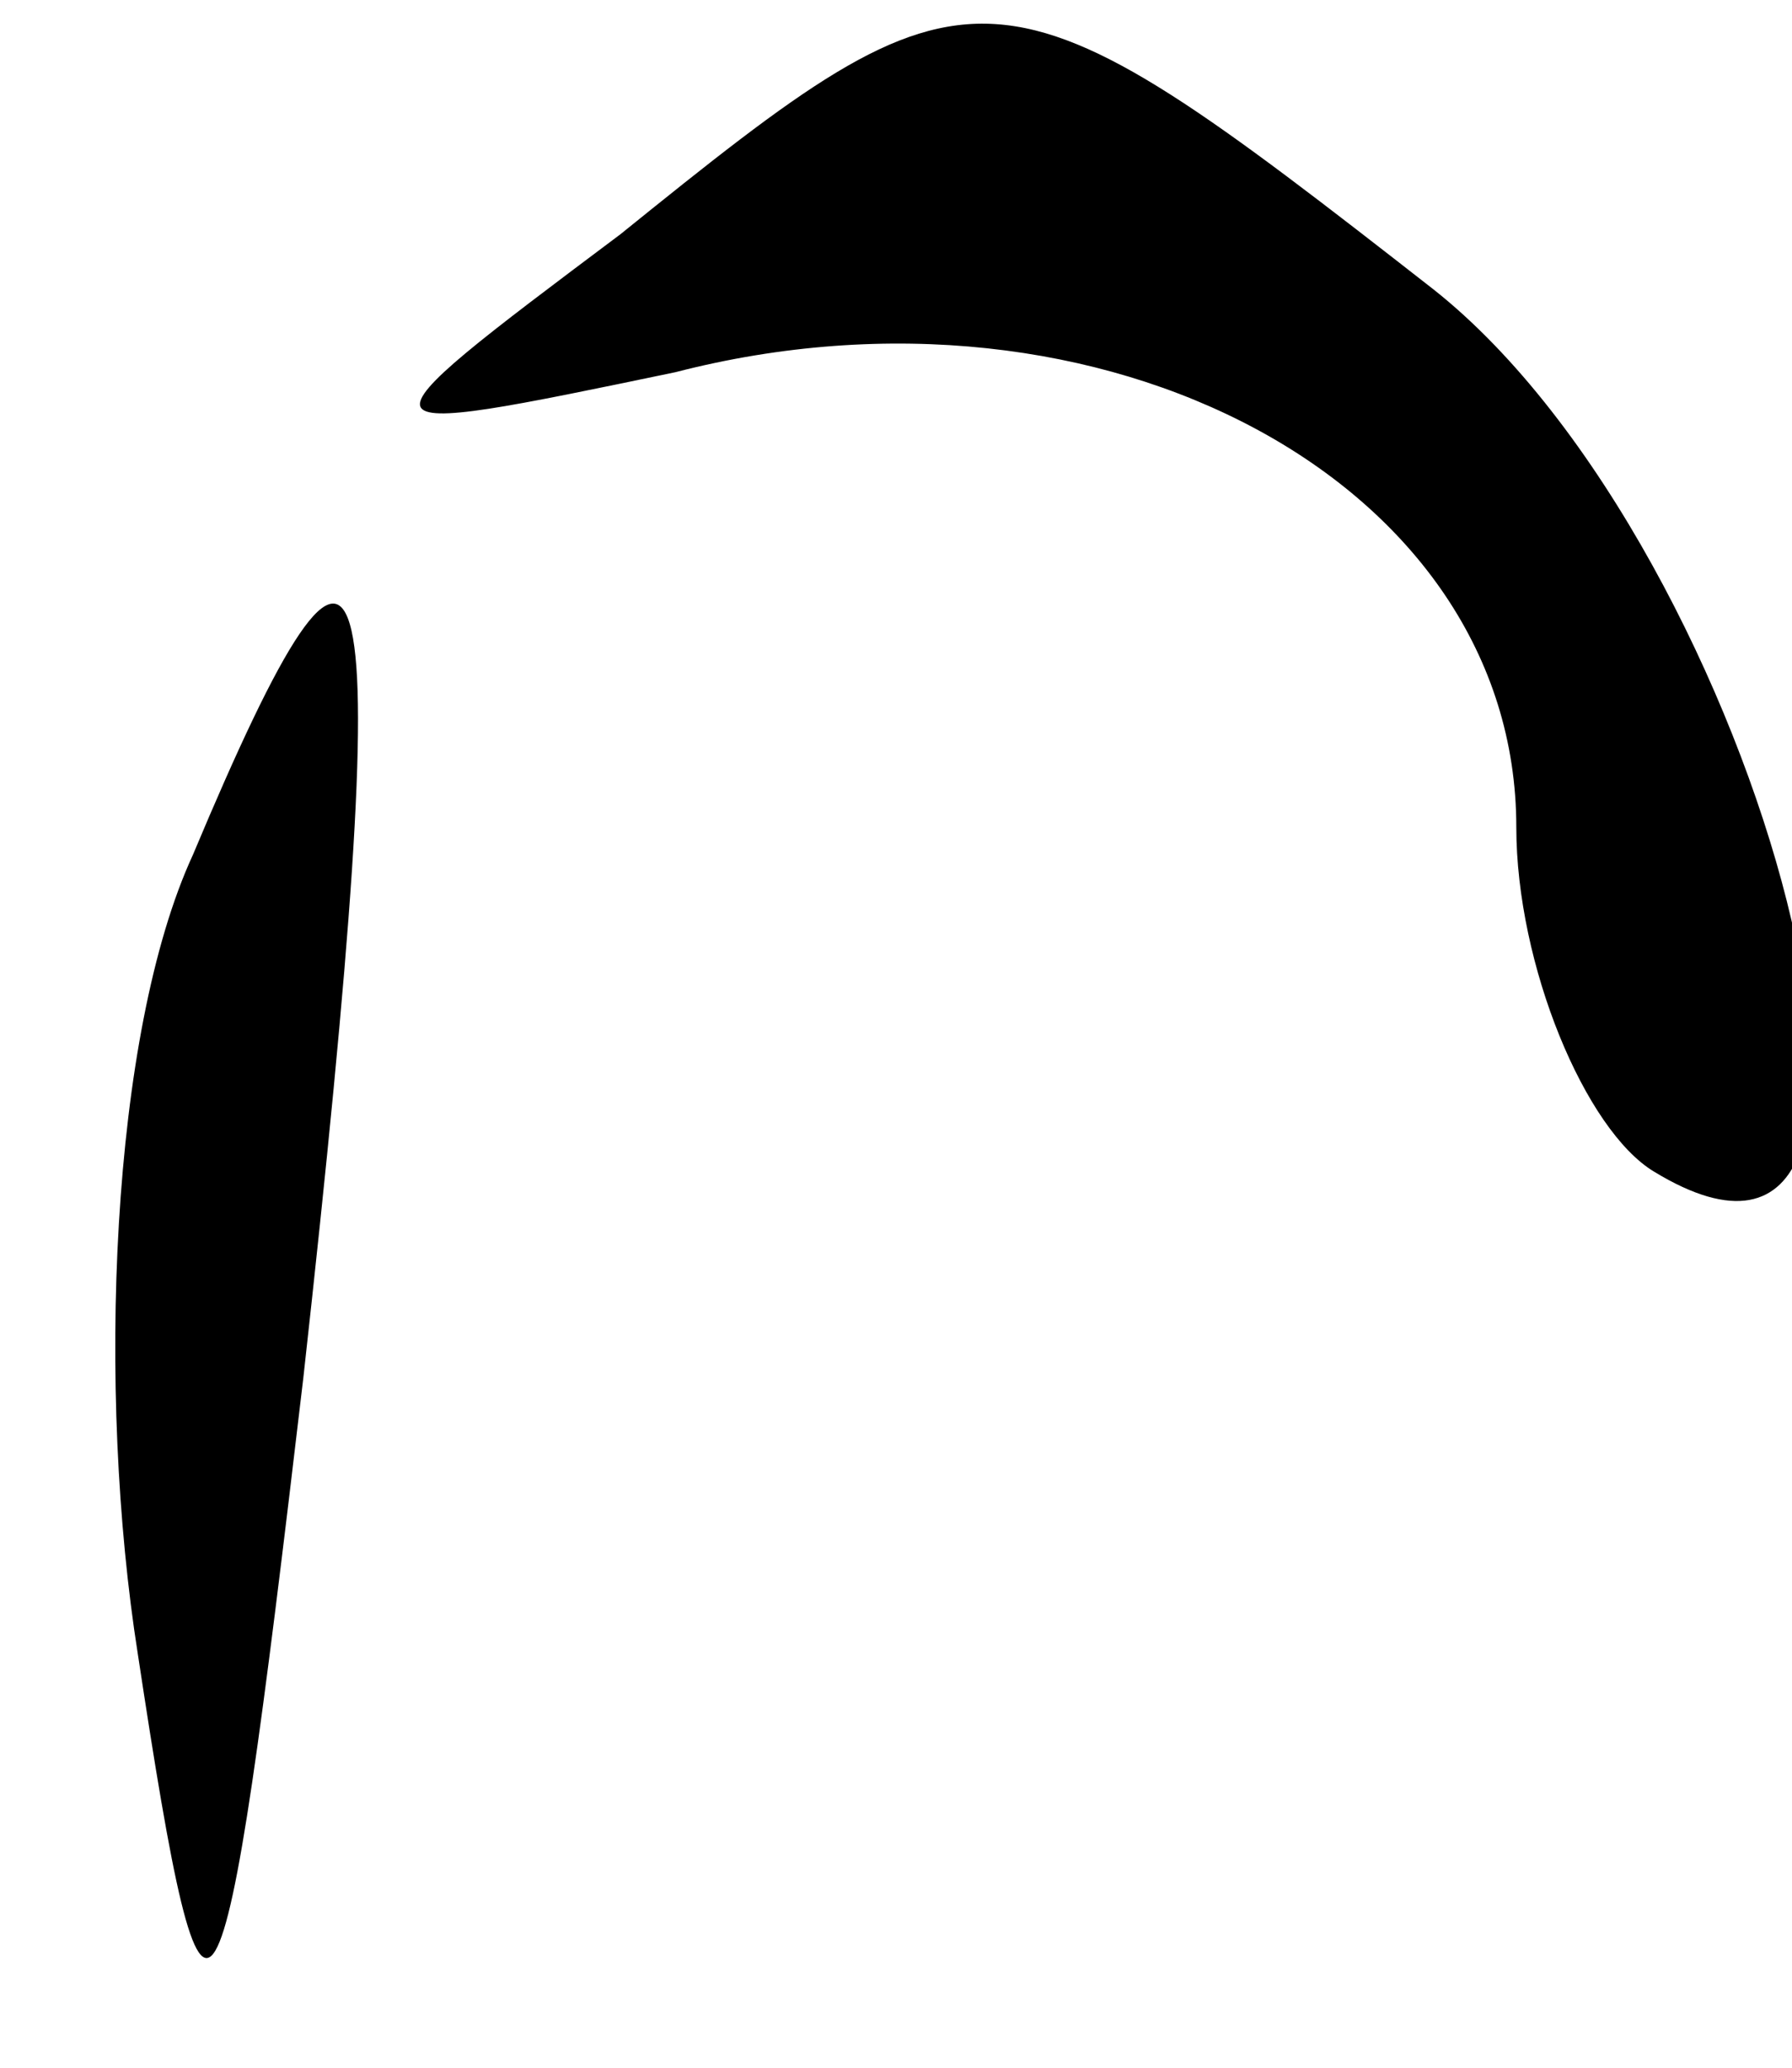 <?xml version="1.0" standalone="no"?>
<!DOCTYPE svg PUBLIC "-//W3C//DTD SVG 20010904//EN"
 "http://www.w3.org/TR/2001/REC-SVG-20010904/DTD/svg10.dtd">
<svg version="1.0" xmlns="http://www.w3.org/2000/svg"
 width="13pt" height="15pt" viewBox="0 0 13 15"
 preserveAspectRatio="xMidYMid meet">
<g transform="translate(0,15) scale(0.1,-0.1)"
fill="#000000" stroke="none">
<path fill="#000000" stroke="none" d="M45 133 c-20 -15 -20 -15 4 -10 31 8
61 -8 61 -33 0 -10 5 -22 10 -25 23 -14 8 45 -16 64 -32 25 -33 25 -59 4z"/>
<path fill="#000000" stroke="none" d="M14 88 c-6 -13 -7 -39 -4 -58 5 -33 6
-31 12 20 7 63 5 69 -8 38z"/>
</g>
</svg>
